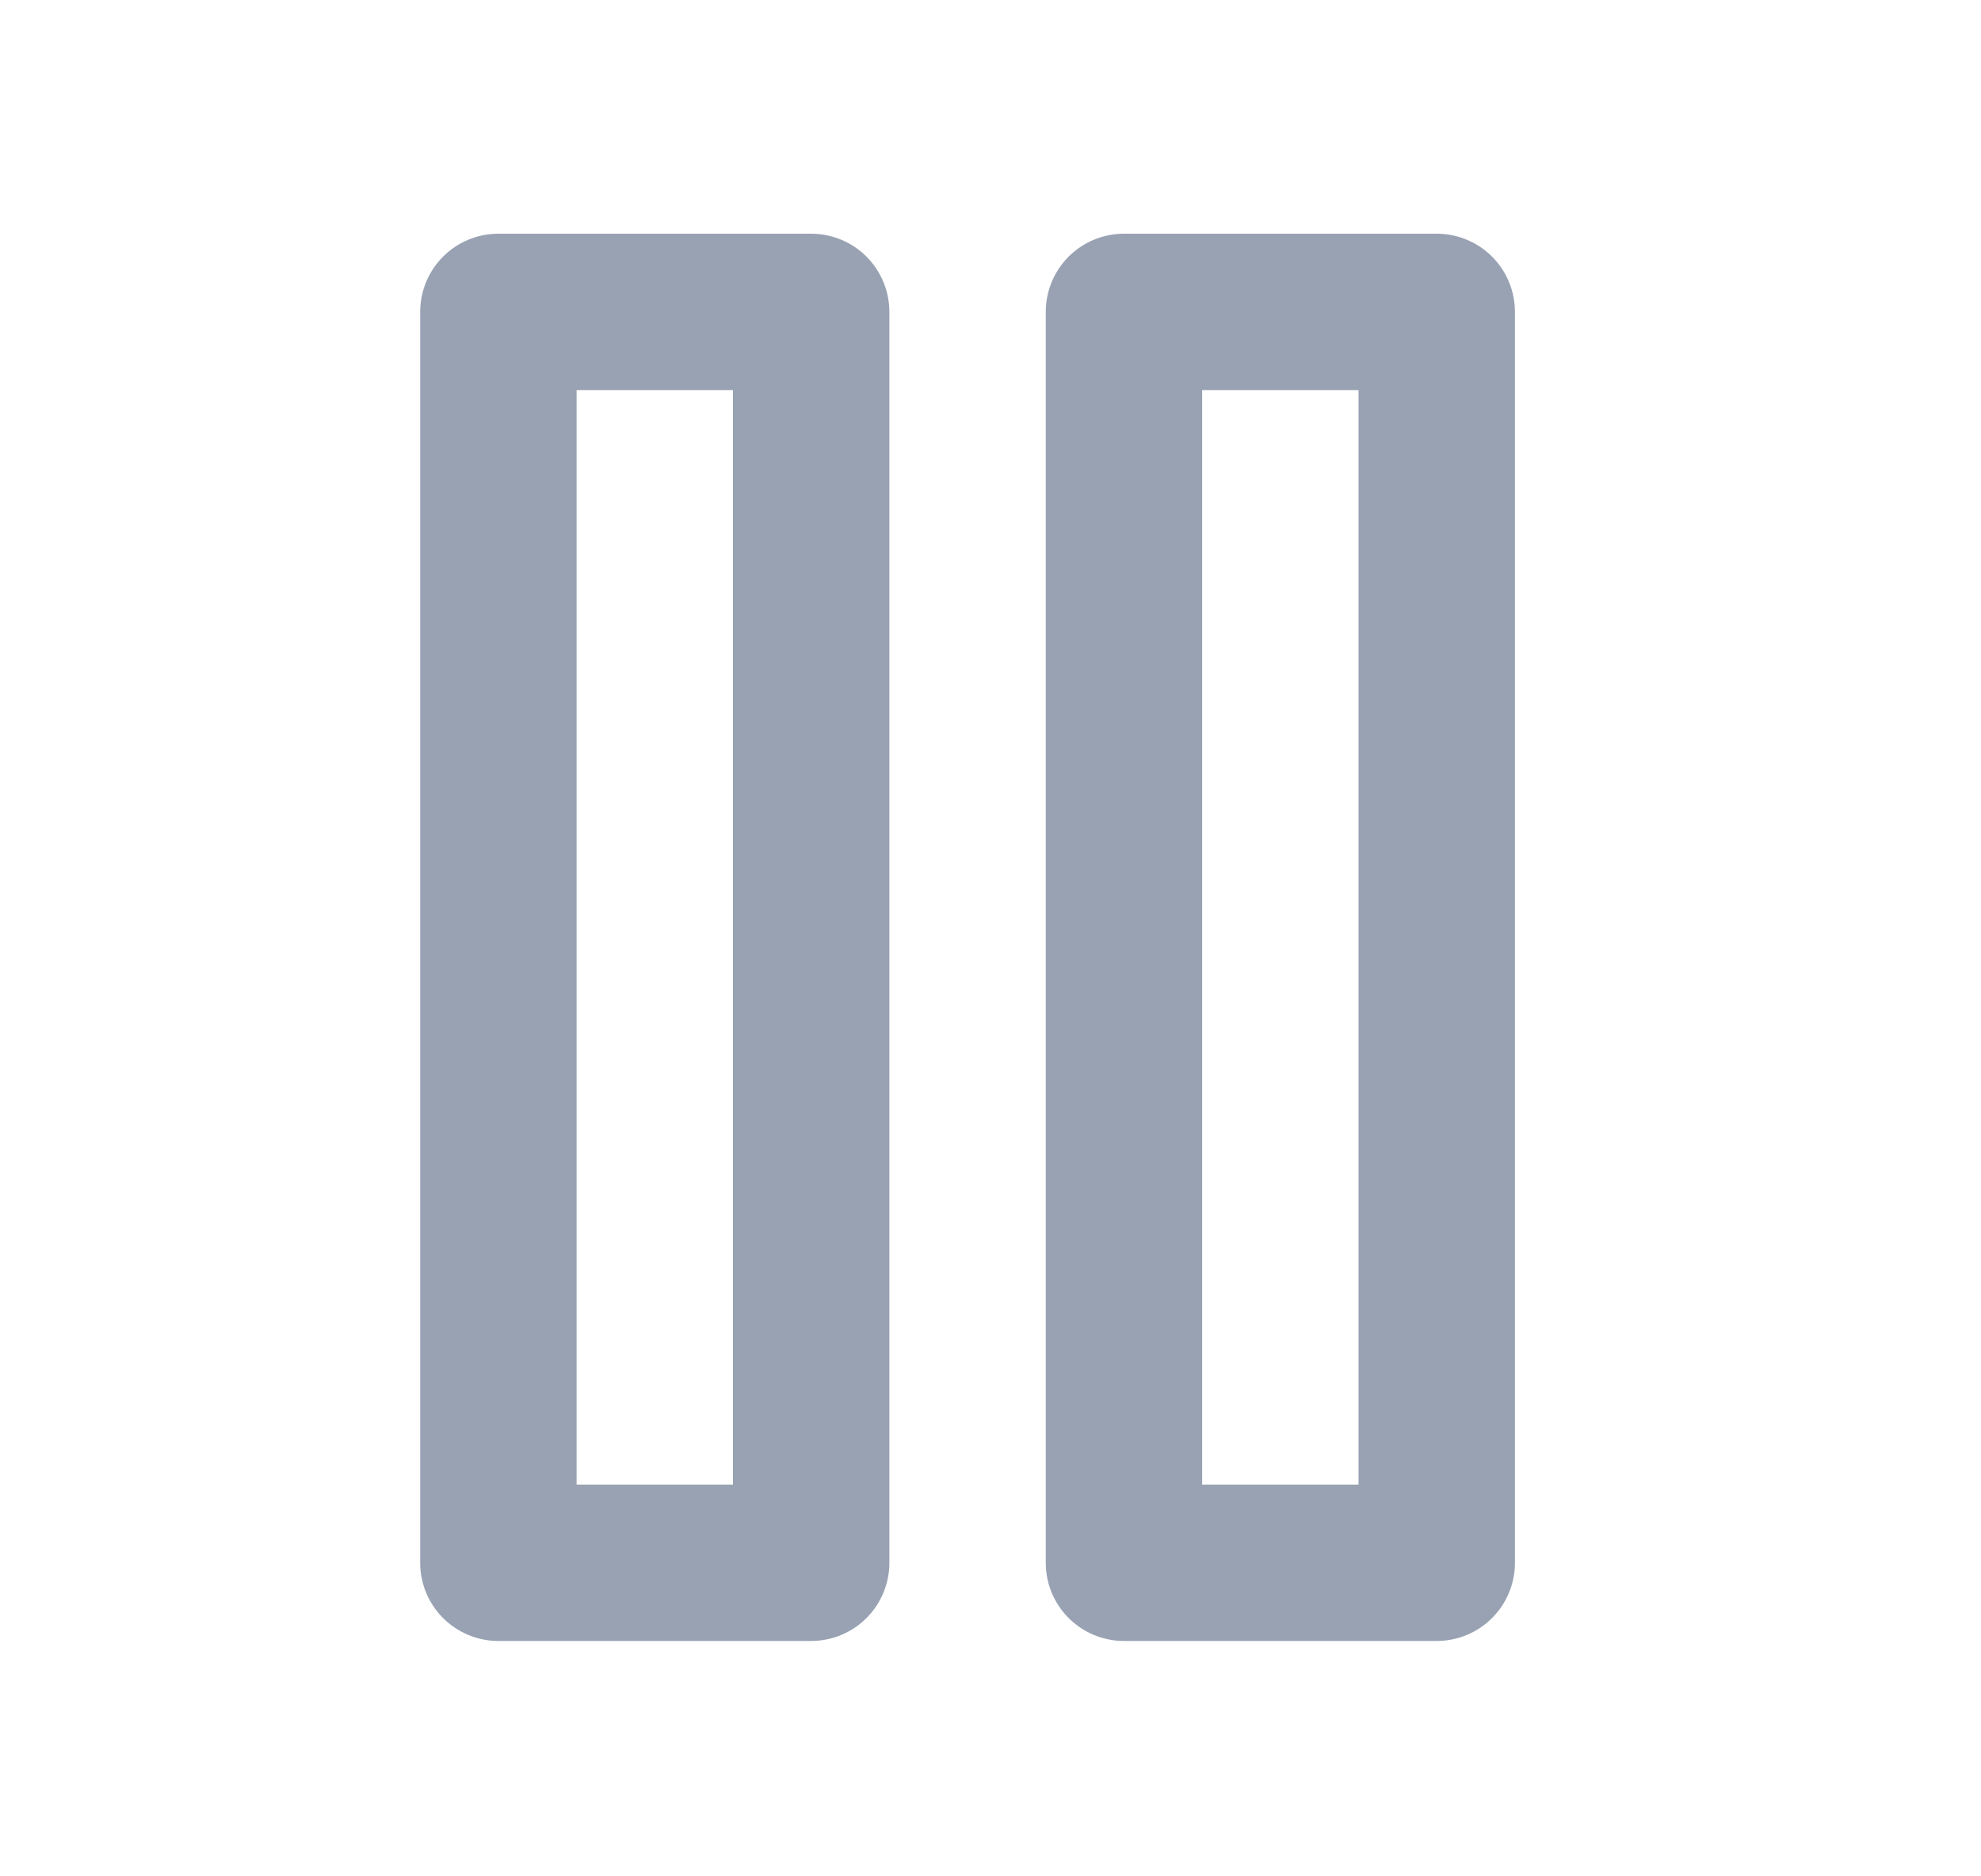 <svg width="19" height="18" viewBox="0 0 19 18" fill="none" xmlns="http://www.w3.org/2000/svg">
<path d="M7.78 2.992H4.78V14.992H7.78V2.992Z" stroke="#98A2B3" stroke-width="1.5" stroke-linecap="round" stroke-linejoin="round"/>
<path d="M13.78 2.992H10.78V14.992H13.78V2.992Z" stroke="#98A2B3" stroke-width="1.5" stroke-linecap="round" stroke-linejoin="round"/>
</svg>
